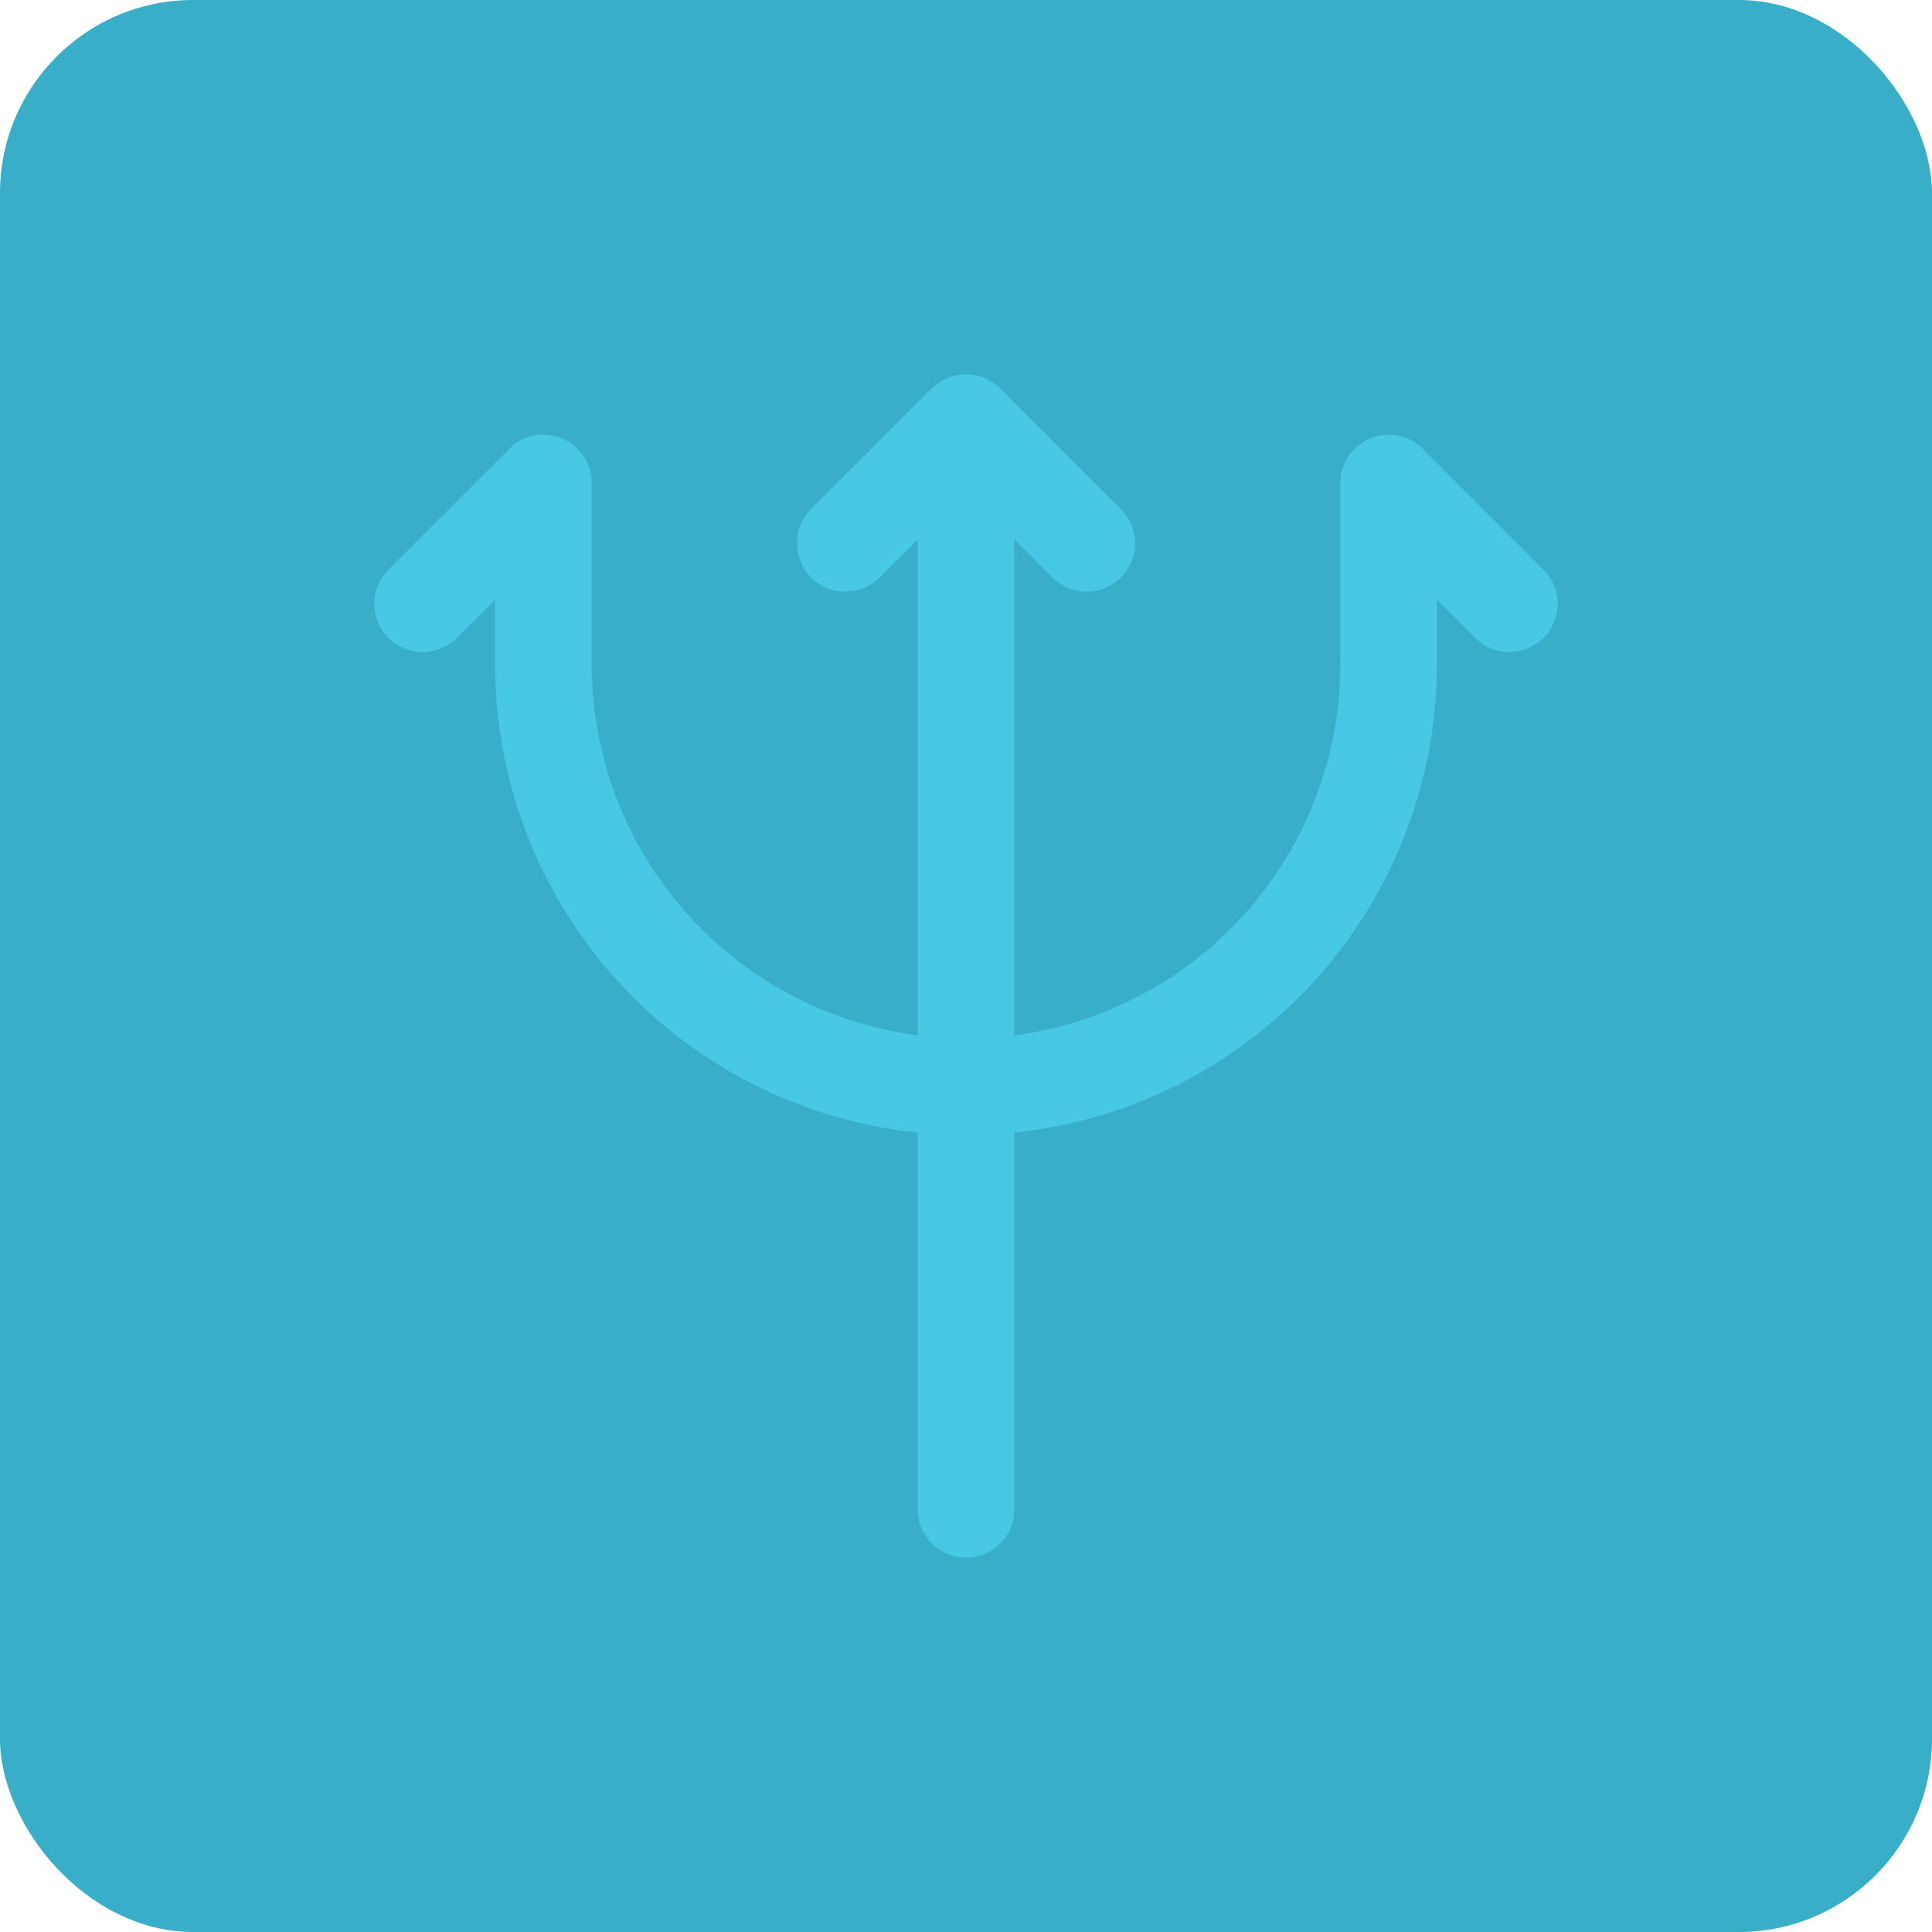 <svg width="80" height="80" viewBox="0 0 80 80" fill="none" xmlns="http://www.w3.org/2000/svg">
<rect width="80" height="80" rx="8" fill="#39AEC8"/>
<path d="M17.5 25L22.5 20V27.5C22.5 32.141 24.344 36.593 27.626 39.874C30.907 43.156 35.359 45 40 45C44.641 45 49.093 43.156 52.374 39.874C55.656 36.593 57.5 32.141 57.5 27.5V20L62.5 25" stroke="#47C8E4" stroke-width="4" stroke-linecap="round" stroke-linejoin="round"/>
<path d="M40 62.5V17.5M40 17.5L35 22.5M40 17.5L45 22.5" stroke="#47C8E4" stroke-width="4" stroke-linecap="round" stroke-linejoin="round"/>
</svg>
